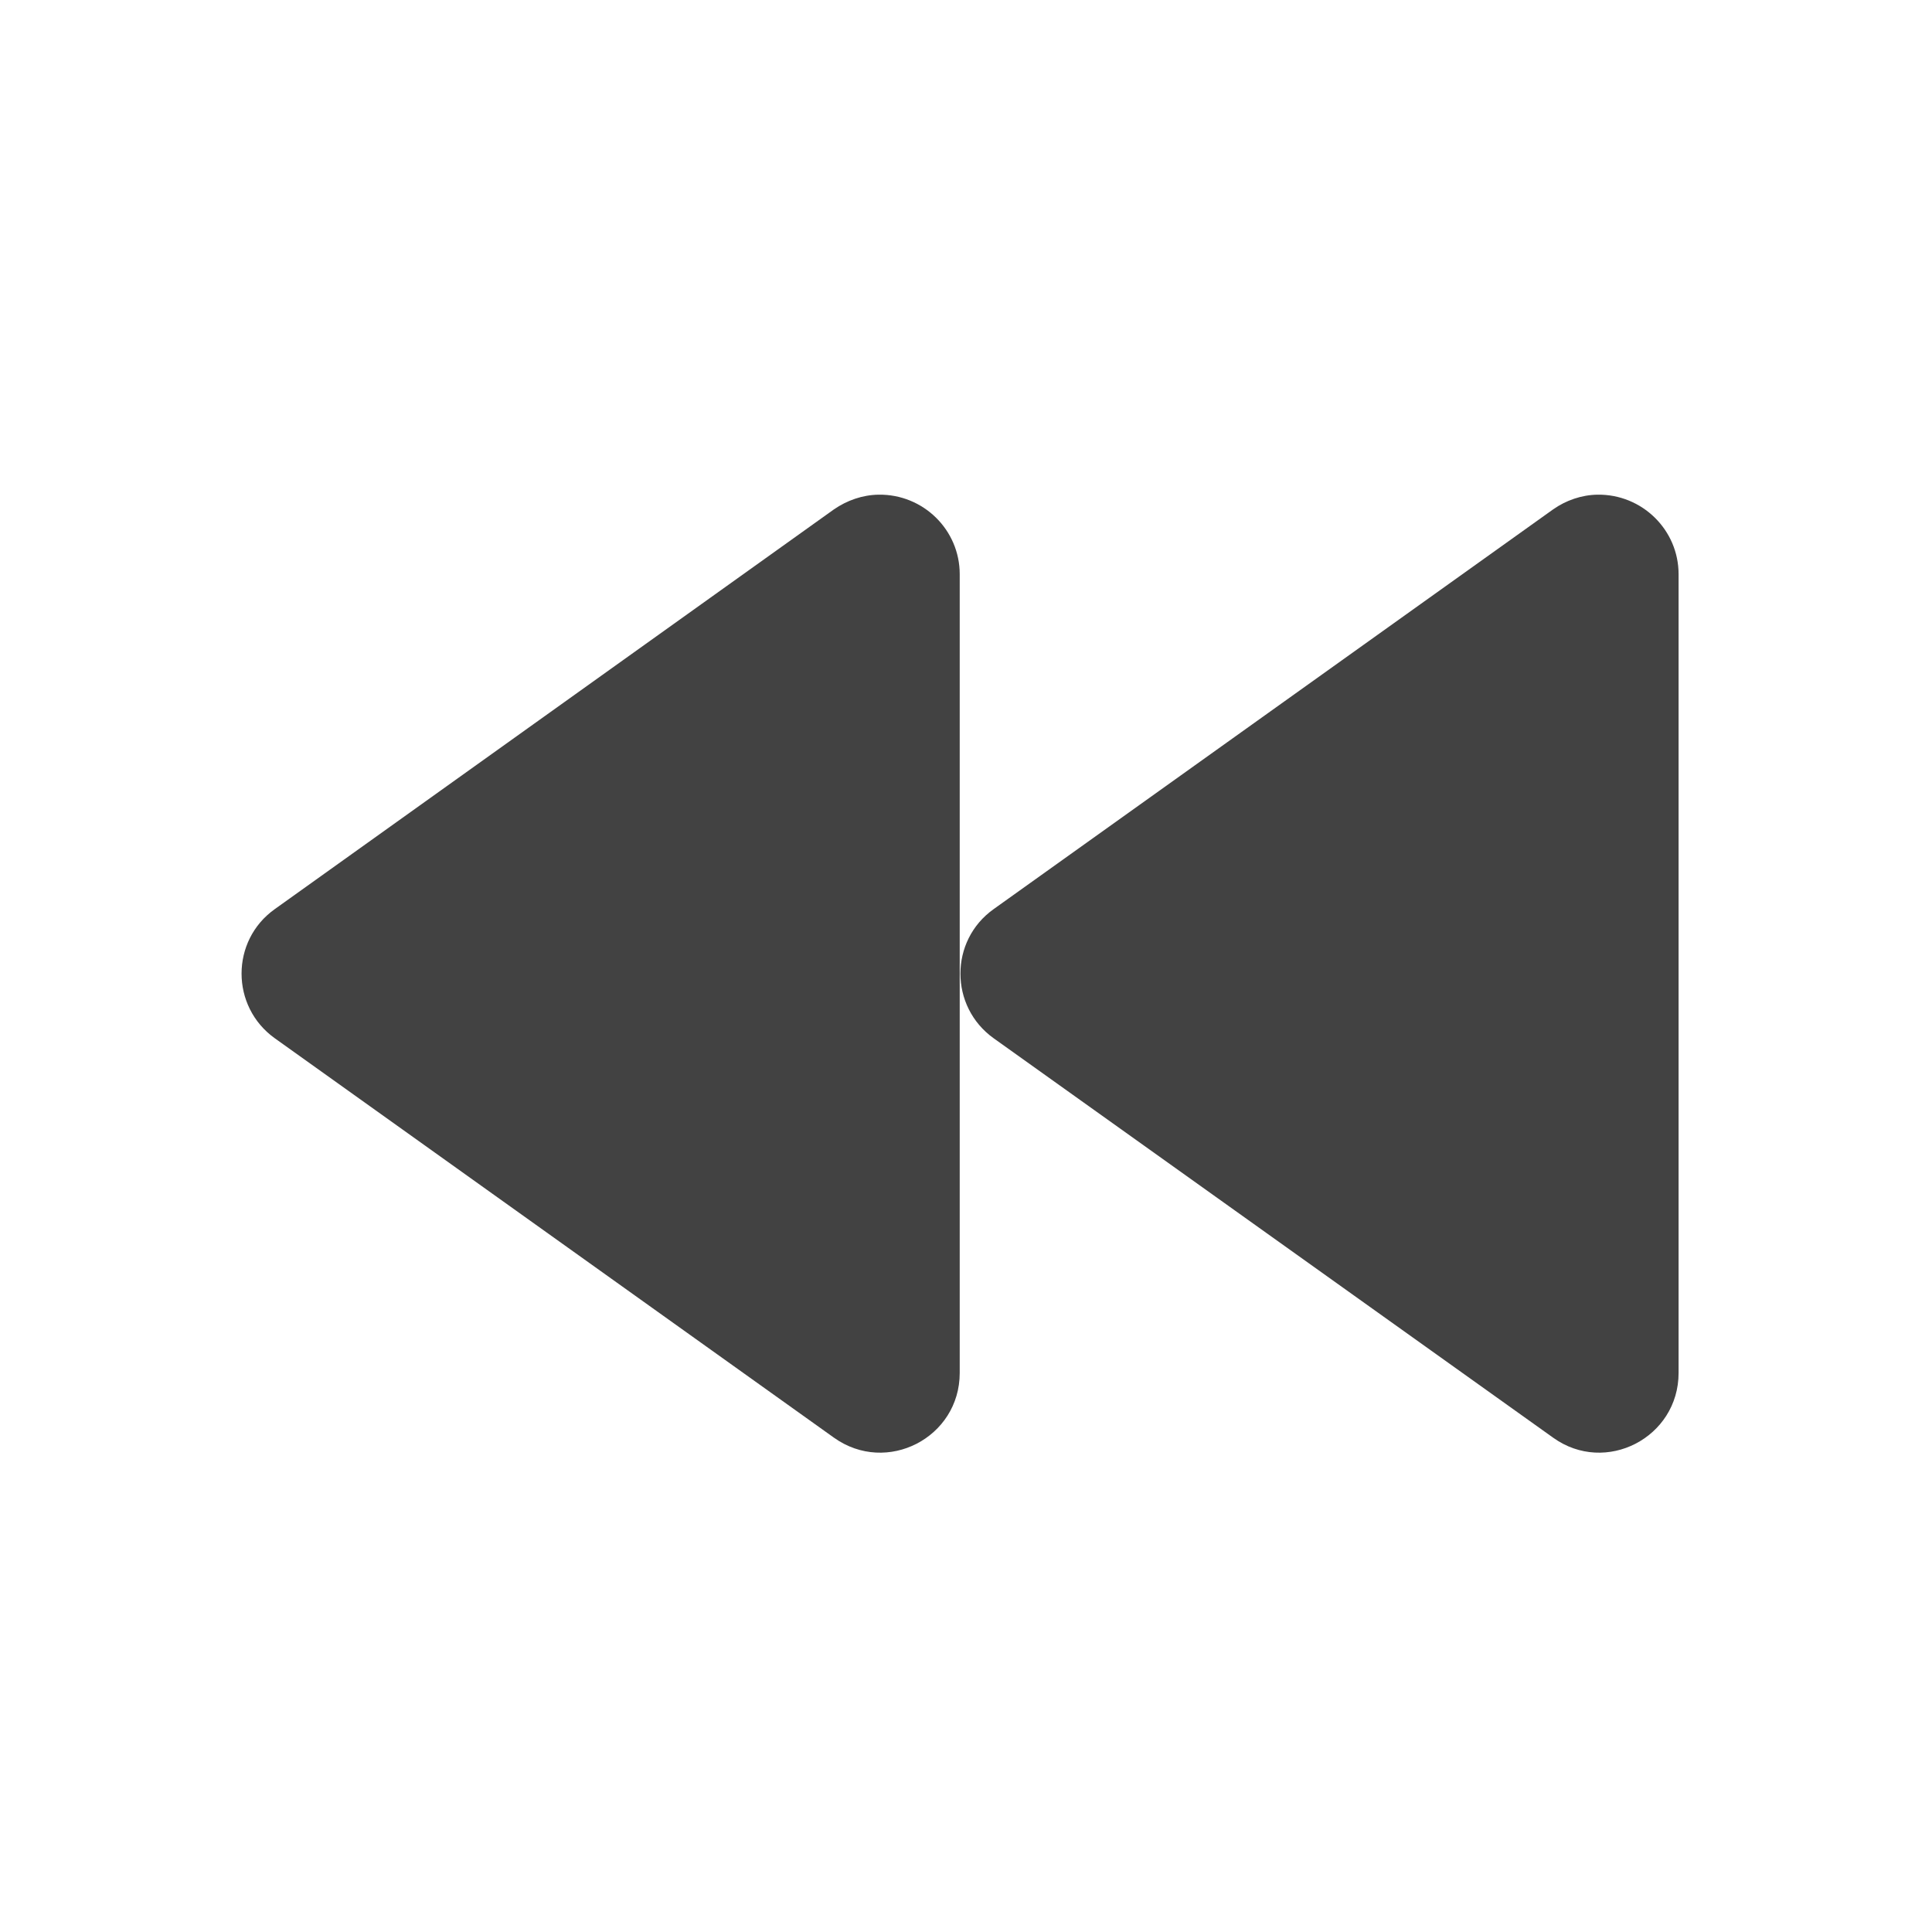 <?xml version="1.0" encoding="UTF-8"?>
<svg xmlns="http://www.w3.org/2000/svg" xmlns:xlink="http://www.w3.org/1999/xlink" width="24px" height="24px" viewBox="0 0 24 24" version="1.1">
<g id="surface1">
<path style=" stroke:none;fill-rule:nonzero;fill:rgb(25.882%,25.882%,25.882%);fill-opacity:1;" d="M 19.844 6.145 C 20.398 6.137 20.852 6.582 20.852 7.133 L 20.852 17.055 C 20.852 17.859 19.945 18.328 19.293 17.859 L 12.344 12.898 C 11.793 12.504 11.793 11.684 12.344 11.293 L 19.293 6.328 C 19.453 6.215 19.648 6.148 19.844 6.145 Z M 19.844 6.145 "/>
<path style=" stroke:none;fill-rule:nonzero;fill:rgb(25.882%,25.882%,25.882%);fill-opacity:1;" d="M 10.914 6.145 C 11.469 6.137 11.922 6.582 11.922 7.133 L 11.922 17.055 C 11.922 17.859 11.016 18.328 10.359 17.859 L 3.414 12.898 C 2.863 12.504 2.863 11.684 3.414 11.293 L 10.359 6.328 C 10.523 6.215 10.715 6.148 10.914 6.145 Z M 10.914 6.145 "/>
</g>
</svg>
